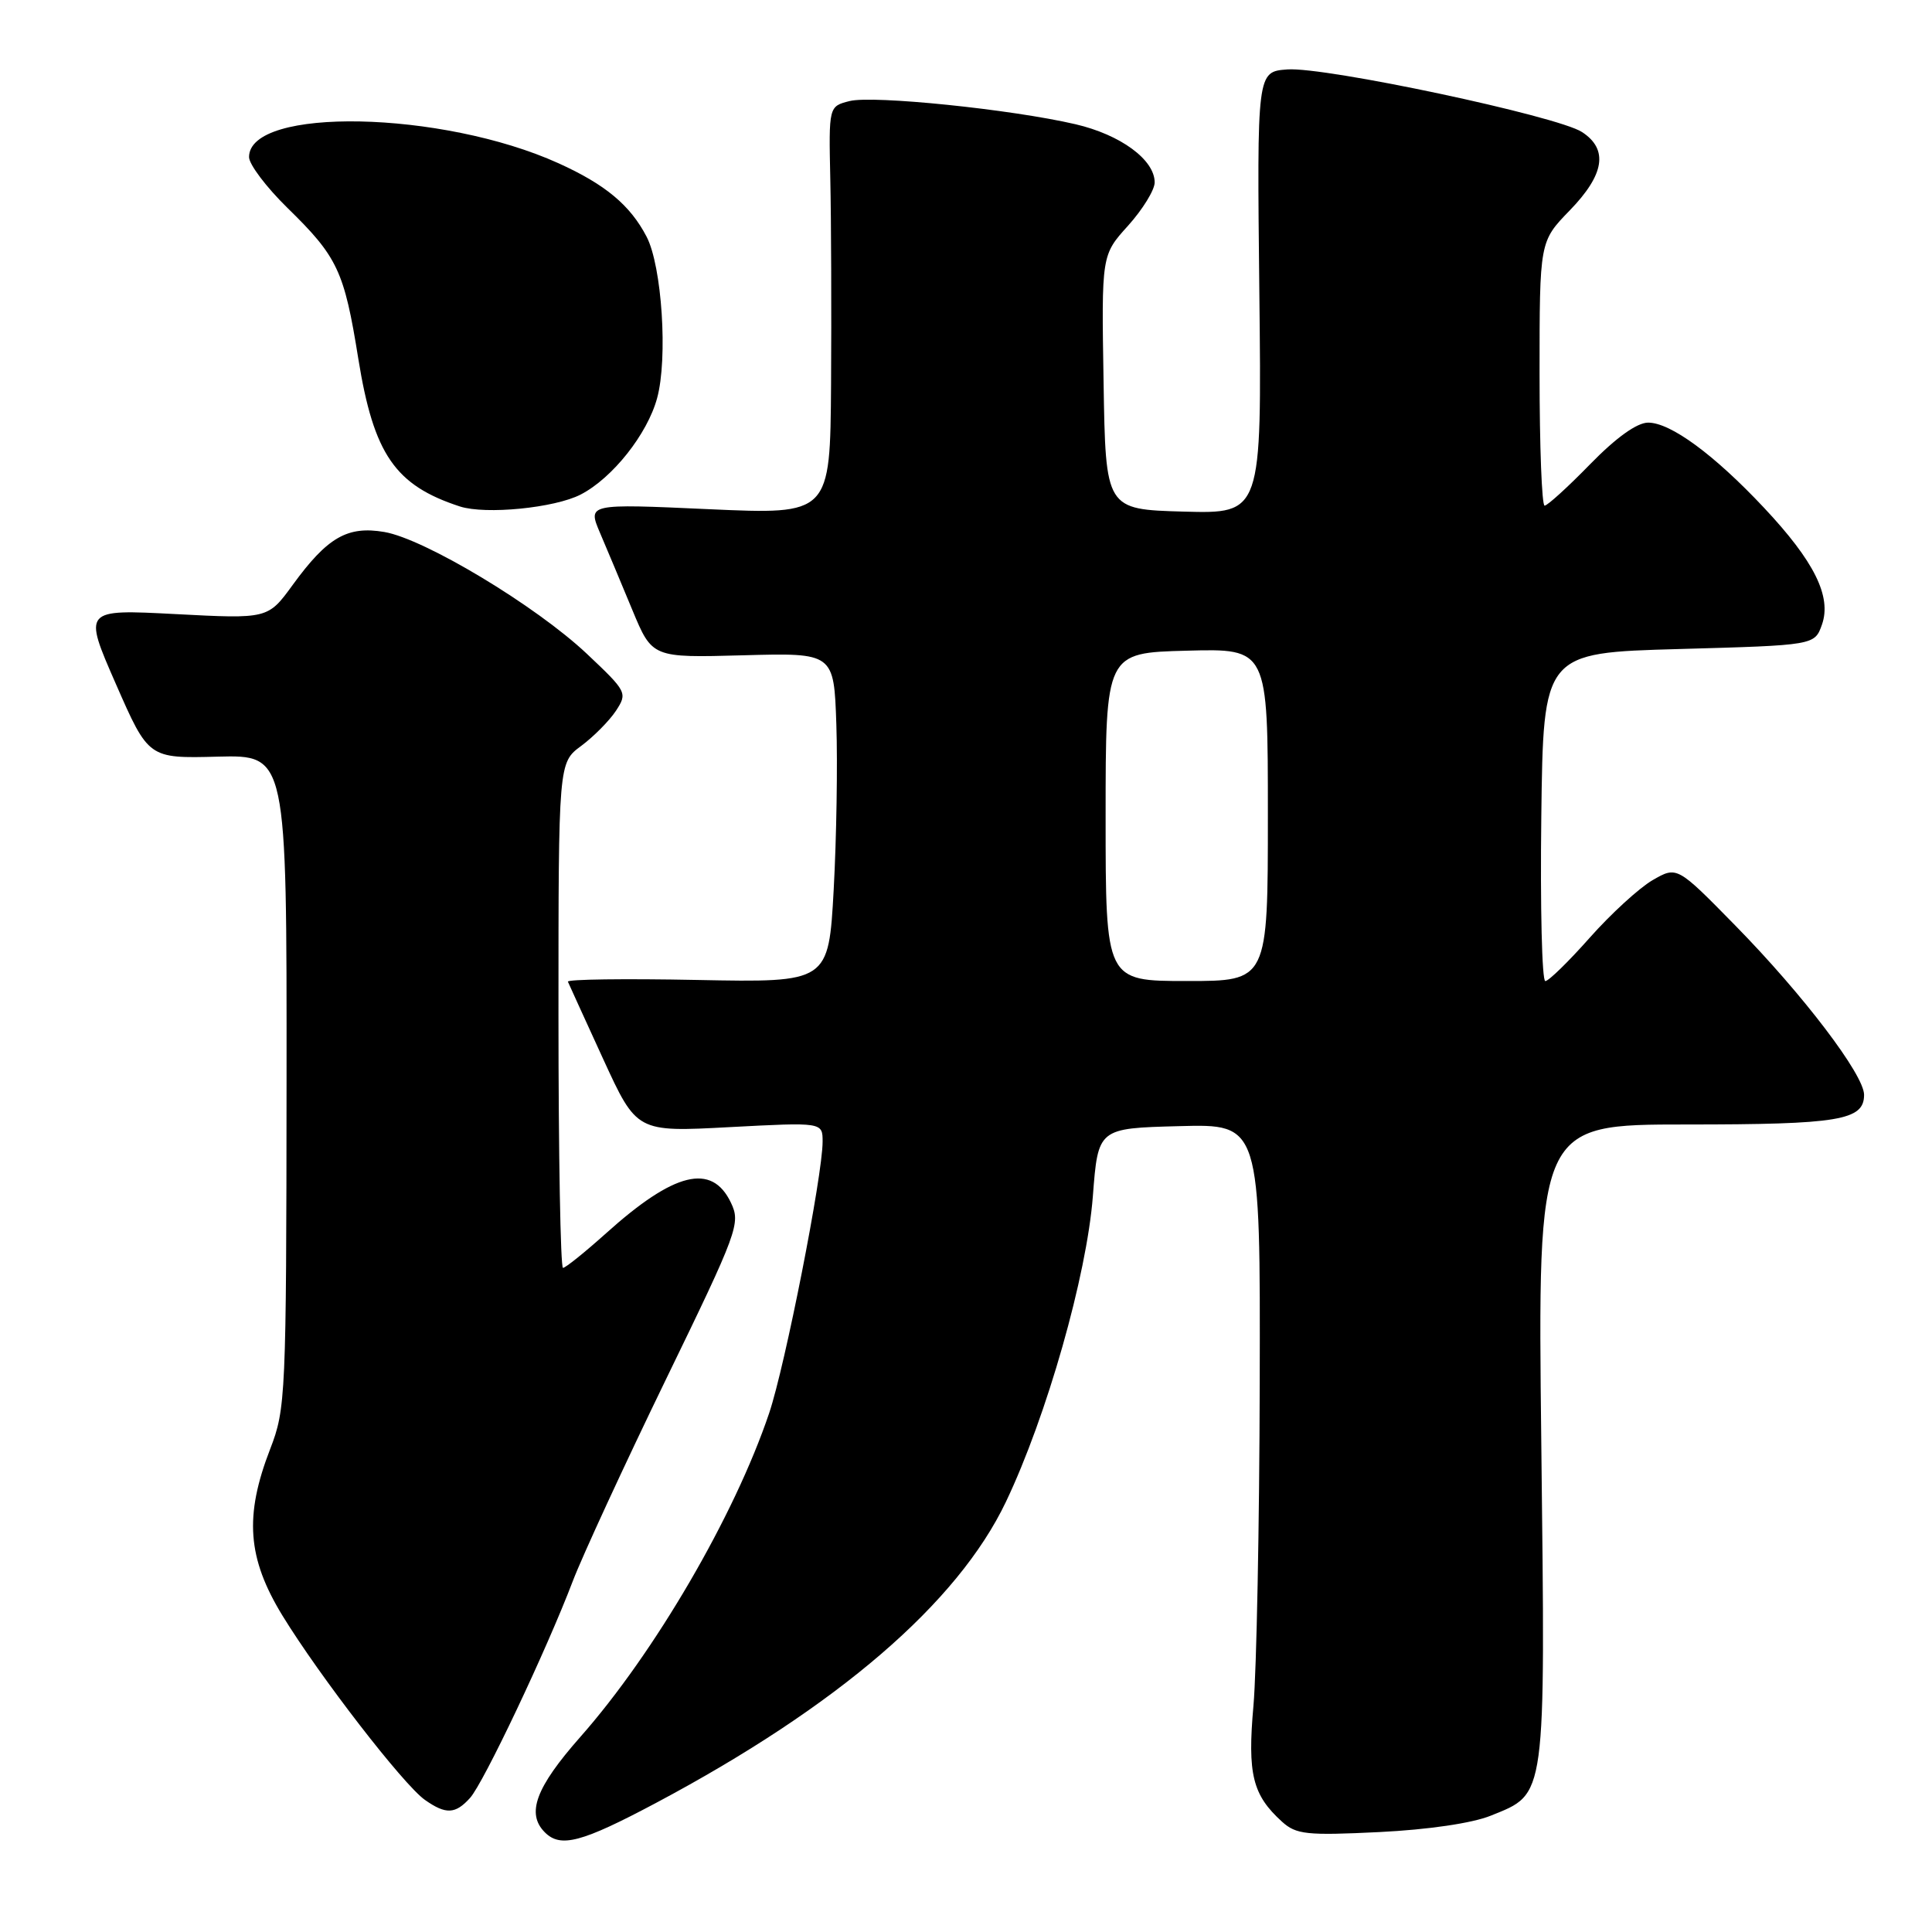 <?xml version="1.0" encoding="UTF-8" standalone="no"?>
<!DOCTYPE svg PUBLIC "-//W3C//DTD SVG 1.1//EN" "http://www.w3.org/Graphics/SVG/1.1/DTD/svg11.dtd" >
<svg xmlns="http://www.w3.org/2000/svg" xmlns:xlink="http://www.w3.org/1999/xlink" version="1.1" viewBox="0 0 256 256">
 <g >
 <path fill="currentColor"
d=" M 86.92 238.90 C 111.00 226.09 126.89 212.42 133.29 199.00 C 138.69 187.68 144.00 169.02 144.81 158.50 C 145.50 149.50 145.50 149.50 156.25 149.22 C 167.00 148.93 167.00 148.93 166.92 183.22 C 166.88 202.07 166.50 221.32 166.09 226.00 C 165.28 235.09 165.96 237.84 169.88 241.39 C 171.75 243.08 173.14 243.23 182.74 242.76 C 189.24 242.44 195.10 241.58 197.55 240.58 C 204.93 237.59 204.77 238.76 204.23 191.25 C 203.74 149.00 203.74 149.00 223.44 149.00 C 243.69 149.00 247.00 148.45 247.00 145.07 C 247.00 142.42 238.92 131.79 229.93 122.63 C 222.21 114.76 222.21 114.76 218.97 116.63 C 217.20 117.66 213.45 121.09 210.65 124.25 C 207.85 127.41 205.20 130.00 204.76 130.00 C 204.32 130.00 204.08 120.21 204.23 108.25 C 204.50 86.50 204.50 86.50 222.48 86.00 C 240.45 85.50 240.45 85.50 241.42 82.76 C 242.72 79.04 240.41 74.38 233.73 67.27 C 227.12 60.23 221.36 56.00 218.39 56.00 C 216.91 56.00 214.16 57.97 210.71 61.50 C 207.76 64.53 205.04 67.00 204.67 67.00 C 204.30 67.00 204.00 59.13 204.00 49.50 C 204.00 32.00 204.00 32.00 208.00 27.88 C 212.61 23.13 213.14 19.79 209.63 17.50 C 206.41 15.38 175.57 8.83 170.58 9.20 C 166.55 9.50 166.55 9.50 166.87 38.79 C 167.19 68.07 167.19 68.07 156.84 67.79 C 146.50 67.50 146.50 67.50 146.23 50.65 C 145.95 33.80 145.95 33.80 149.48 29.90 C 151.41 27.75 153.00 25.17 153.00 24.17 C 153.00 21.17 148.48 17.85 142.50 16.46 C 133.99 14.48 115.71 12.61 112.58 13.39 C 109.81 14.09 109.81 14.09 110.02 23.79 C 110.14 29.13 110.18 41.31 110.12 50.85 C 110.00 68.19 110.00 68.19 93.93 67.47 C 77.86 66.74 77.86 66.74 79.51 70.62 C 80.42 72.75 82.35 77.35 83.79 80.83 C 86.42 87.16 86.42 87.16 98.46 86.83 C 110.50 86.50 110.50 86.50 110.82 96.00 C 111.00 101.22 110.84 111.06 110.47 117.85 C 109.79 130.19 109.79 130.19 92.39 129.85 C 82.83 129.66 75.11 129.76 75.25 130.08 C 75.39 130.40 77.49 135.02 79.93 140.34 C 84.37 150.01 84.37 150.01 96.68 149.35 C 109.00 148.70 109.00 148.70 109.00 151.28 C 109.00 155.76 104.04 180.94 101.92 187.24 C 97.34 200.83 86.74 219.01 76.89 230.16 C 70.99 236.85 69.70 240.30 72.20 242.80 C 74.28 244.88 77.06 244.14 86.92 238.90 Z  M 62.28 238.24 C 64.07 236.27 72.42 218.64 75.90 209.50 C 77.16 206.20 82.69 194.21 88.20 182.86 C 97.79 163.12 98.16 162.10 96.85 159.36 C 94.32 154.06 89.35 155.28 80.29 163.43 C 77.49 165.94 74.93 168.00 74.60 168.00 C 74.27 168.00 74.00 152.94 74.00 134.53 C 74.00 101.06 74.00 101.06 77.02 98.83 C 78.67 97.60 80.74 95.51 81.62 94.18 C 83.16 91.82 83.07 91.64 77.76 86.63 C 71.00 80.26 56.24 71.39 50.92 70.49 C 46.03 69.66 43.38 71.19 38.78 77.51 C 35.50 82.01 35.50 82.01 23.26 81.37 C 11.02 80.73 11.02 80.73 15.35 90.62 C 19.68 100.50 19.68 100.50 28.84 100.26 C 38.00 100.03 38.00 100.03 37.97 143.26 C 37.94 184.97 37.86 186.69 35.80 192.00 C 32.36 200.88 32.77 206.46 37.43 214.08 C 42.37 222.14 53.48 236.52 56.31 238.50 C 59.08 240.45 60.34 240.39 62.28 238.24 Z  M 76.94 65.53 C 81.15 63.36 85.78 57.52 87.07 52.76 C 88.51 47.49 87.71 35.27 85.68 31.37 C 83.51 27.19 80.21 24.44 74.00 21.63 C 58.56 14.64 33.00 14.13 33.00 20.81 C 33.00 21.78 35.29 24.81 38.08 27.54 C 44.74 34.05 45.61 35.88 47.48 47.55 C 49.52 60.20 52.35 64.31 60.94 67.11 C 64.35 68.21 73.49 67.31 76.94 65.53 Z  M 146.50 108.24 C 146.50 86.50 146.50 86.50 157.25 86.22 C 168.00 85.93 168.00 85.93 168.00 107.97 C 168.00 130.00 168.00 130.00 157.25 129.99 C 146.50 129.99 146.50 129.99 146.50 108.24 Z "/>
</g>
</svg>